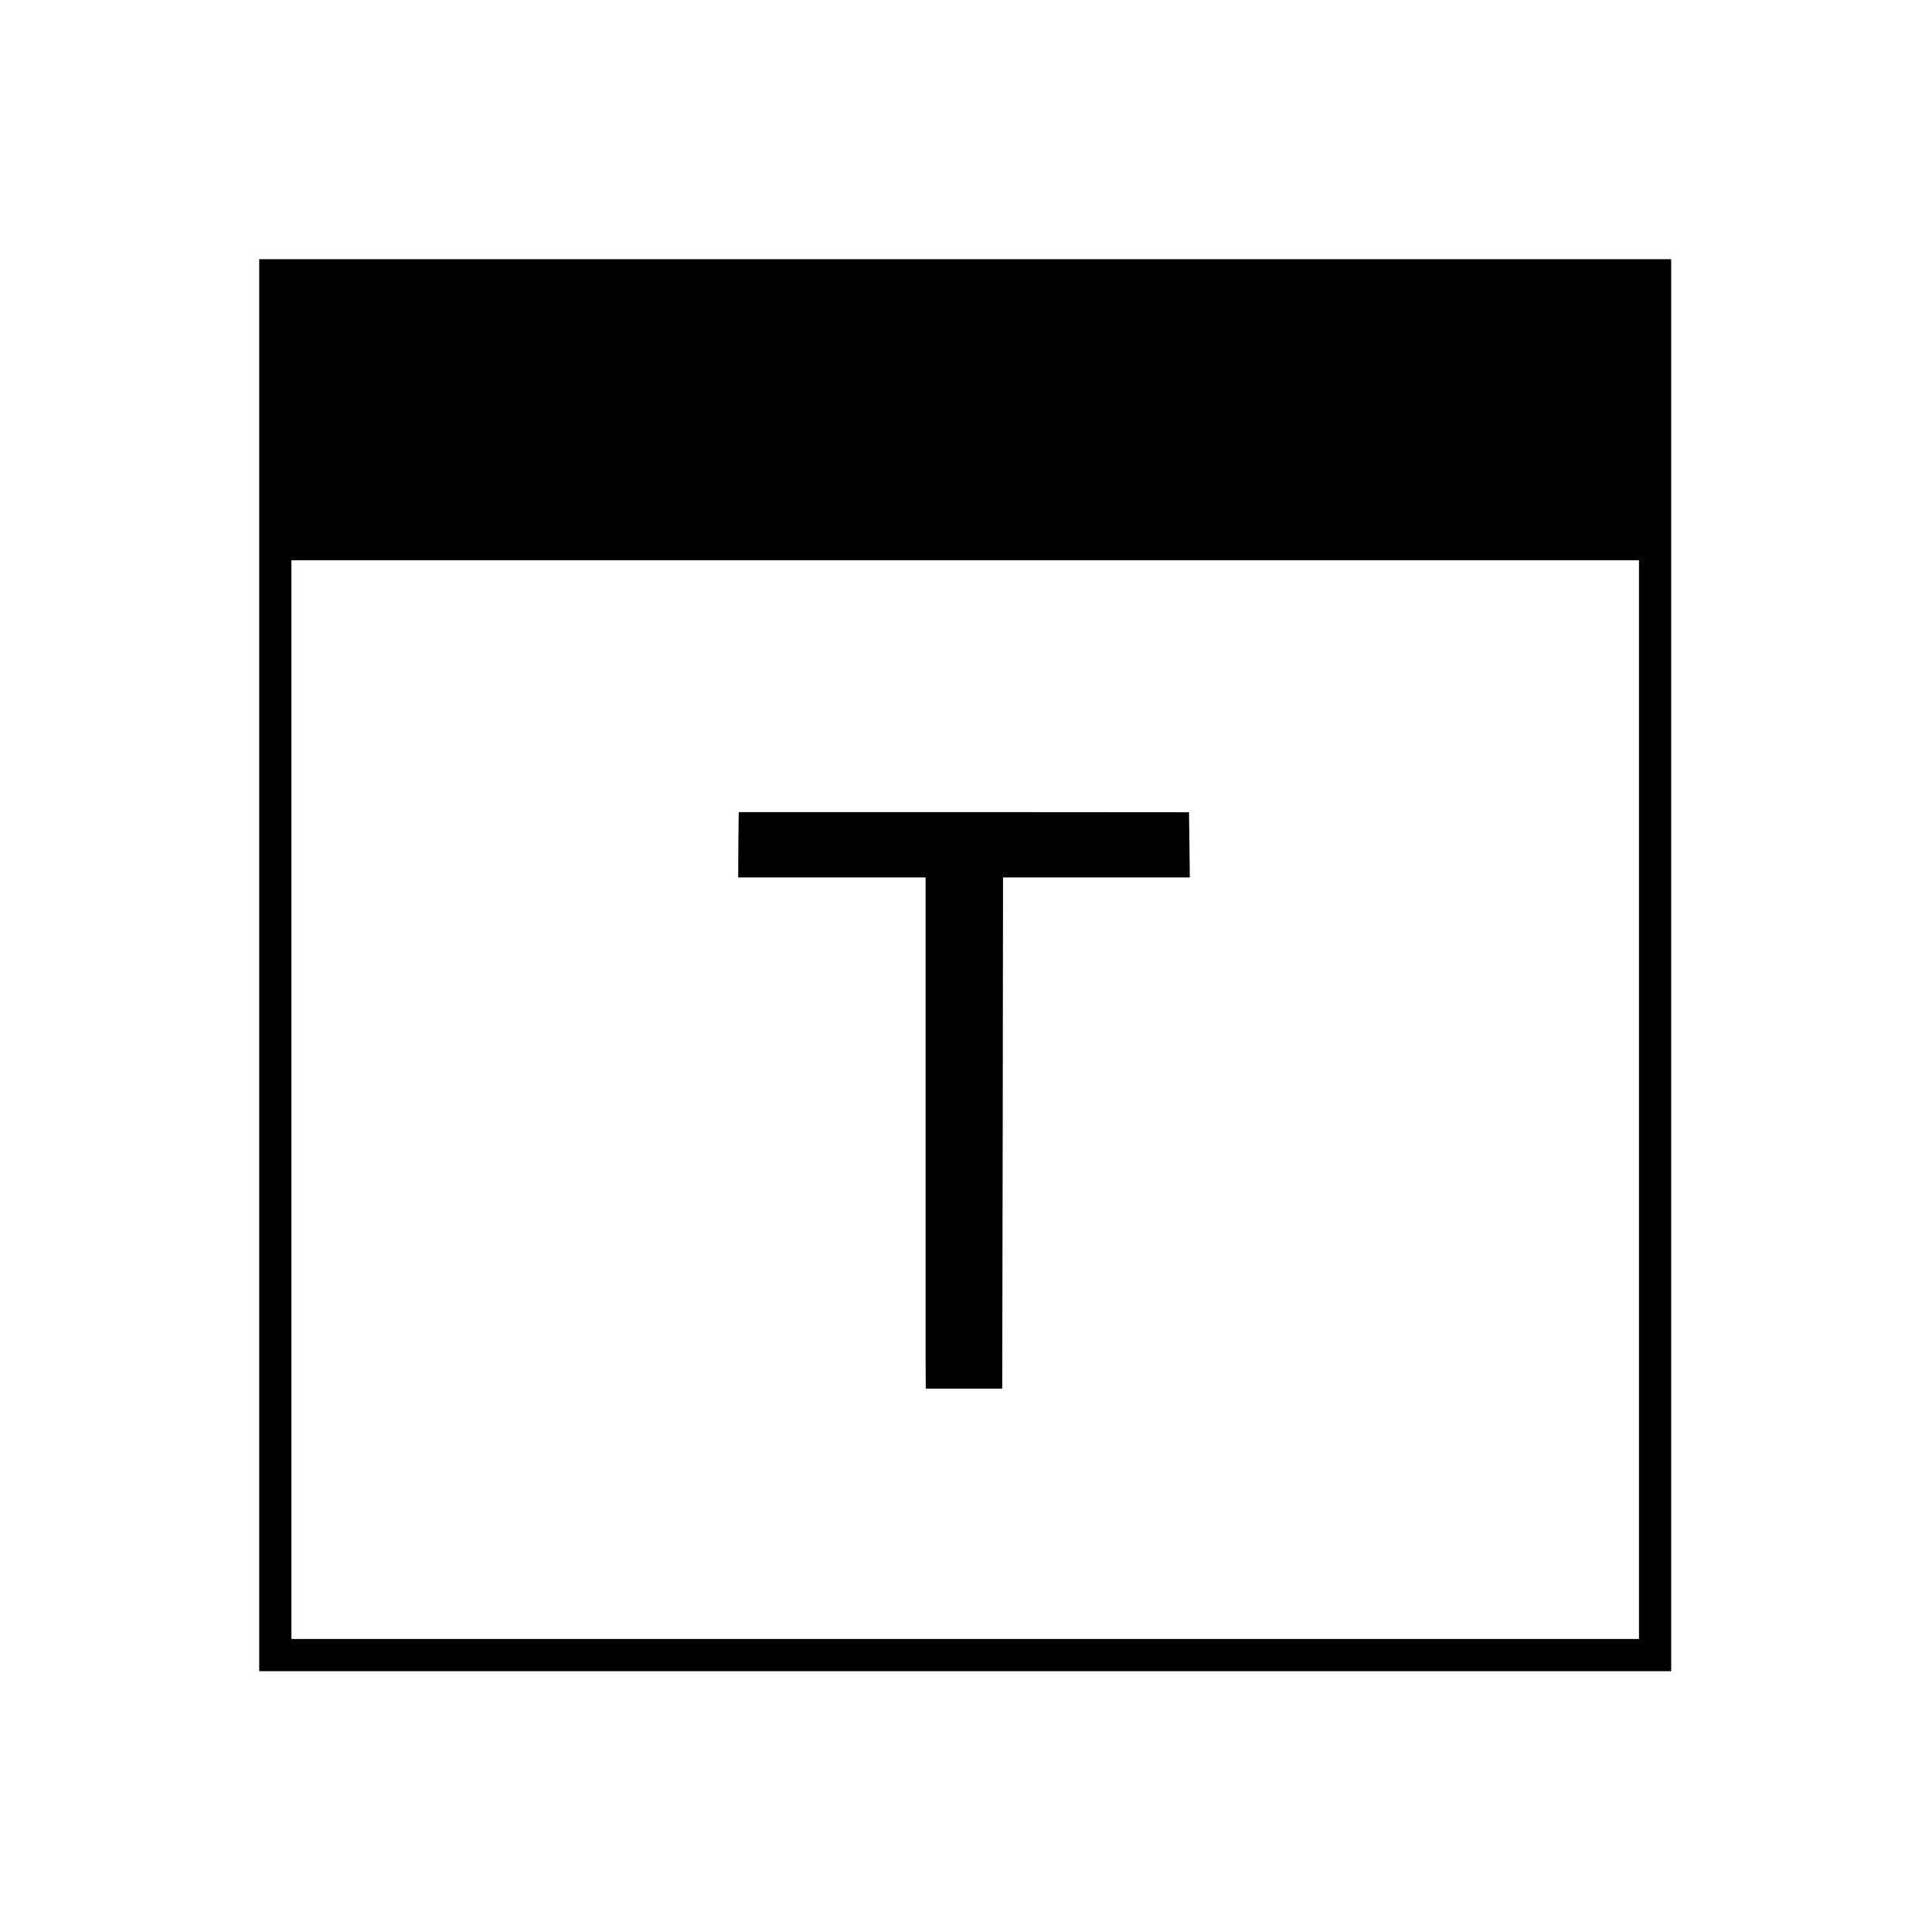 <?xml version="1.0" standalone="no"?>
<!DOCTYPE svg PUBLIC "-//W3C//DTD SVG 20010904//EN"
 "http://www.w3.org/TR/2001/REC-SVG-20010904/DTD/svg10.dtd">
<svg version="1.0" xmlns="http://www.w3.org/2000/svg"
 width="1200pt" height="1200pt" viewBox="0 0 1200 1200"
 preserveAspectRatio="xMidYMid meet">
<g transform="translate(0,1200) scale(0.1,-0.1)"
fill="#000000" stroke="none">
<path d="M1610 6005 l0 -4385 4385 0 4385 0 0 4385 0 4385 -4385 0 -4385 0 0
-4385z m8570 -835 l0 -3350 -4185 0 -4185 0 0 3350 0 3350 4185 0 4185 0 0
-3350z"/>
<path d="M4589 6956 c-1 -1 -2 -92 -3 -203 l-1 -203 582 0 582 0 0 -1407 c0
-775 0 -1489 0 -1588 l1 -180 238 0 237 0 3 1588 2 1587 580 0 580 0 -2 203
-3 202 -1397 1 c-769 0 -1399 0 -1399 0z"/>
</g>
</svg>

